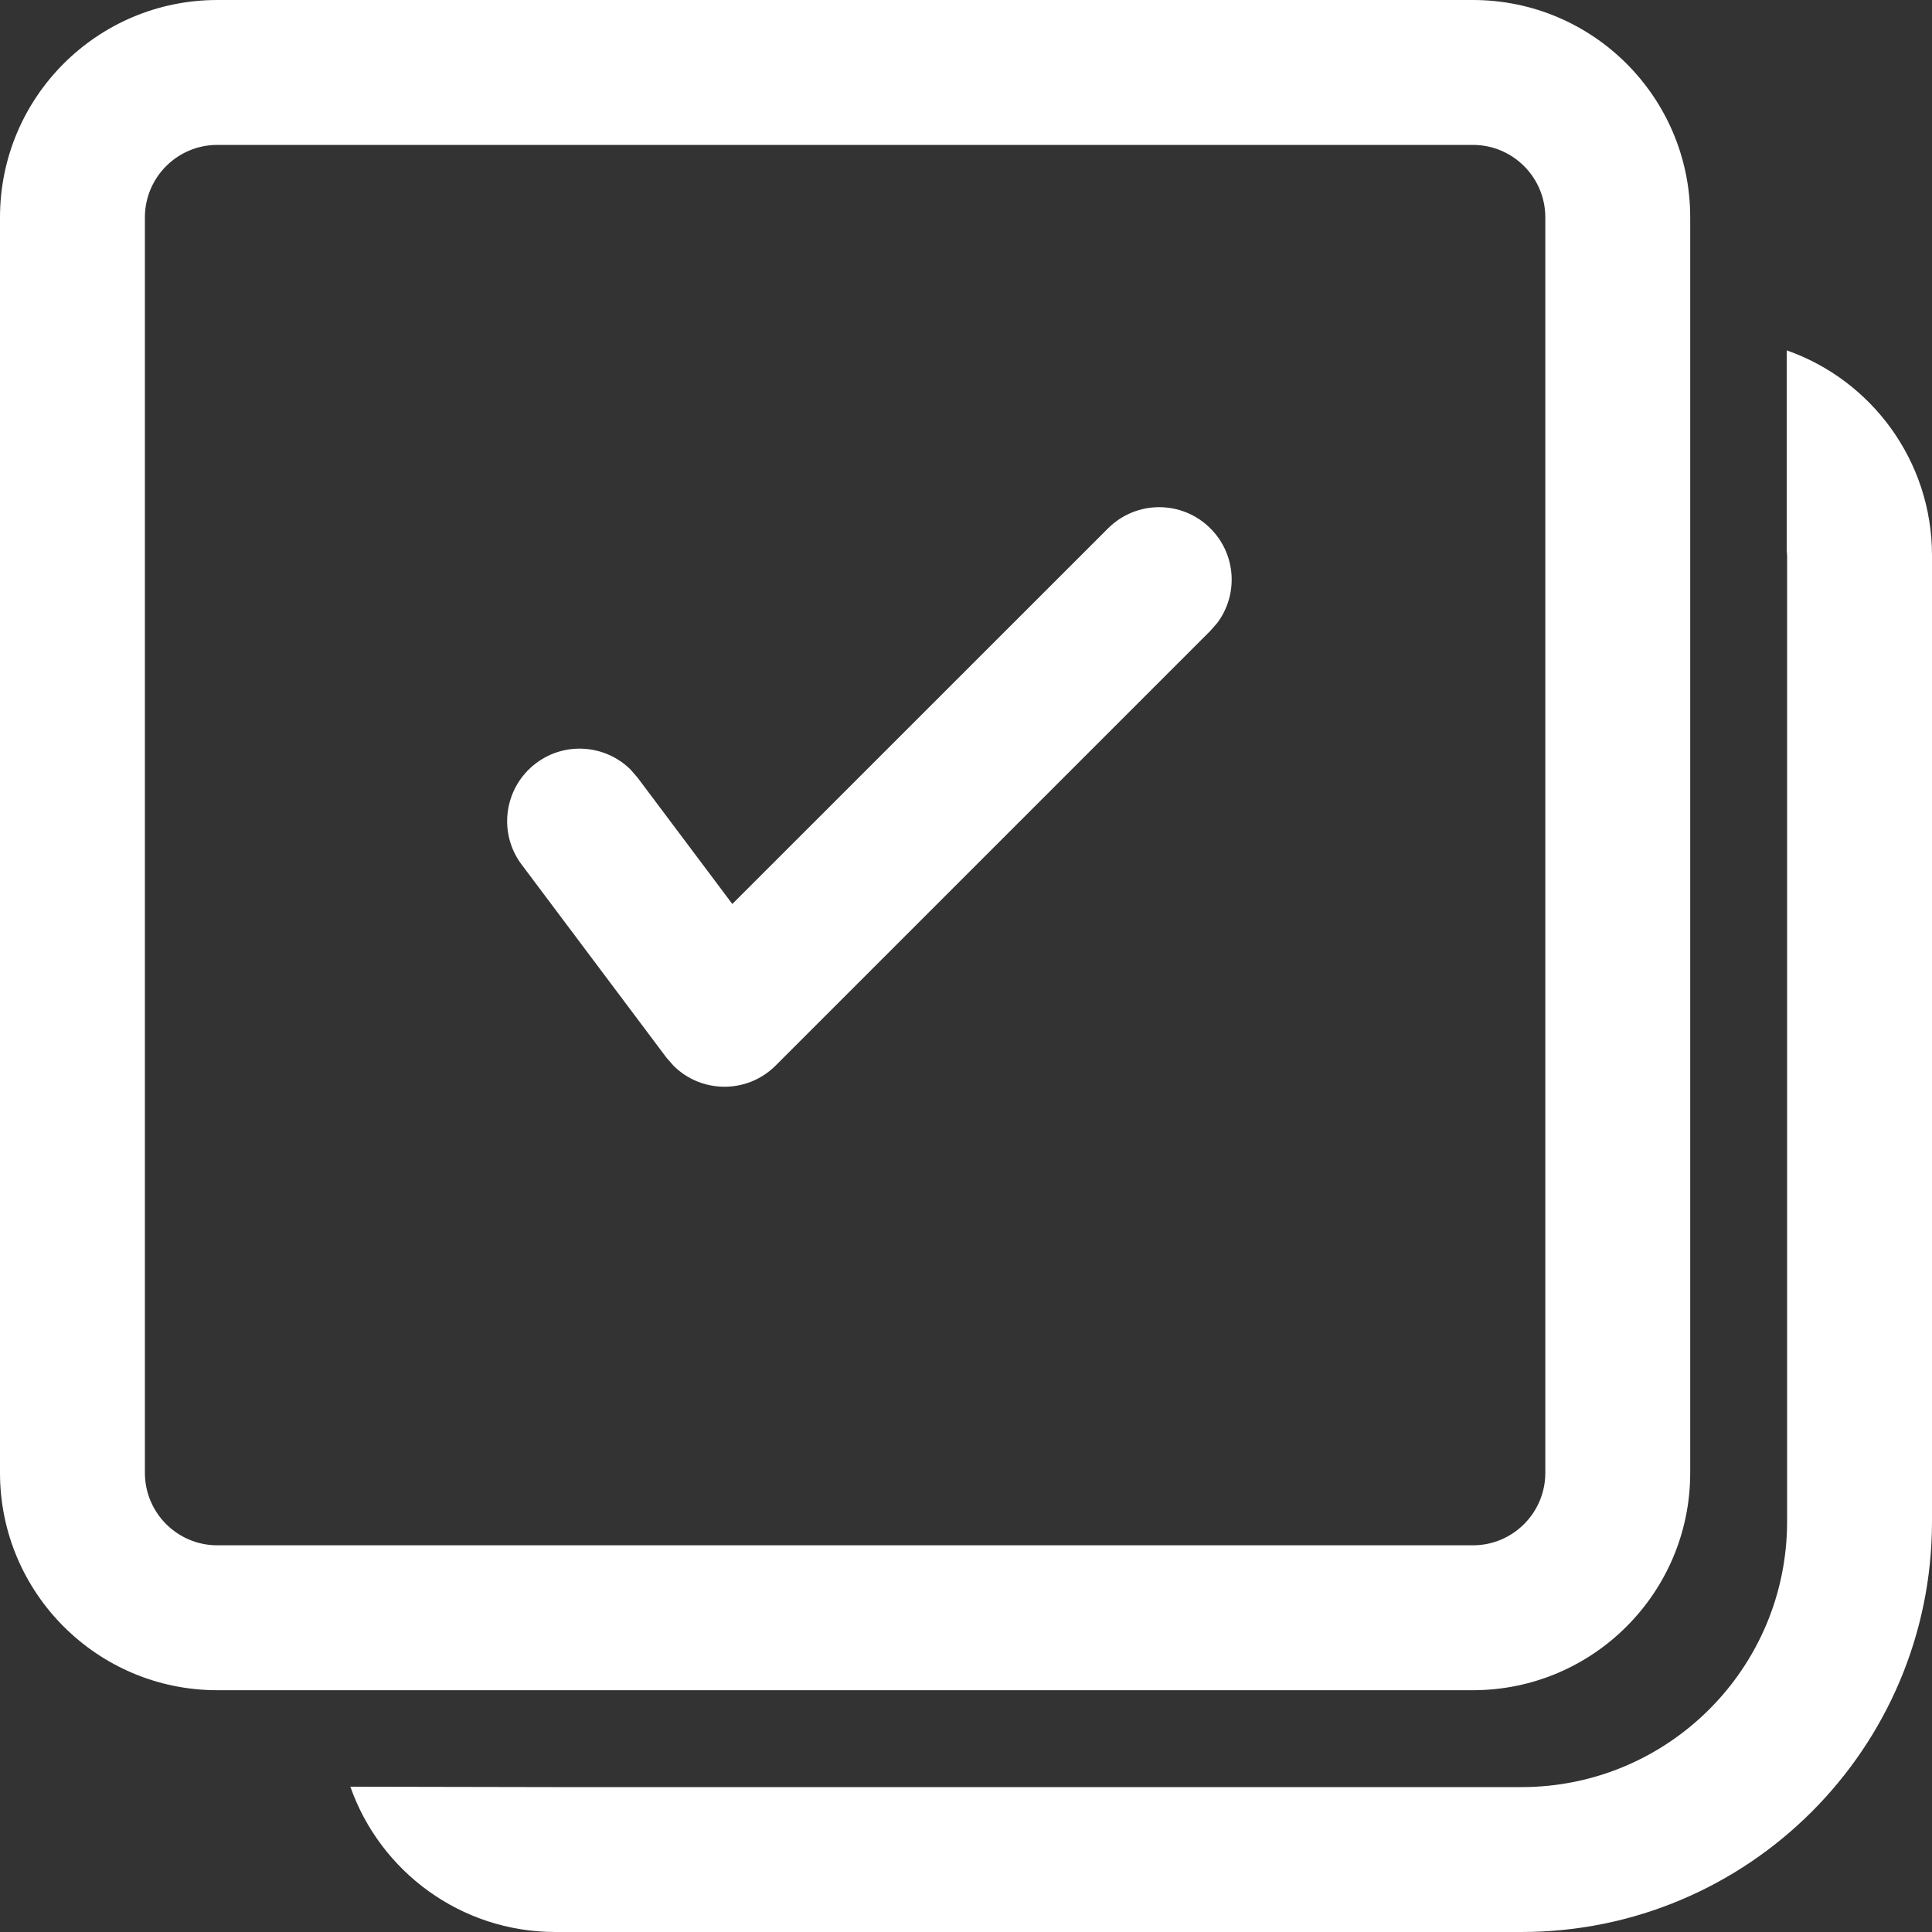 <svg width="20" height="20" viewBox="0 0 20 20" fill="none" xmlns="http://www.w3.org/2000/svg">
<rect x="0" y="0" width="20" height="20" fill="#333333" stroke="none"/>
<path d="M18.496 3.627C19.372 3.934 20 4.769 20 5.75V15.75C20 18.097 18.097 20 15.75 20H5.75C4.769 20 3.934 19.372 3.627 18.496L5.724 18.5L15.75 18.5C17.269 18.5 18.5 17.269 18.5 15.75V5.75L18.496 5.699L18.496 3.627ZM15.247 0C16.489 0 17.497 1.007 17.497 2.25V15.247C17.497 16.489 16.489 17.497 15.247 17.497H2.25C1.007 17.497 0 16.489 0 15.247V2.25C0 1.007 1.007 0 2.25 0H15.247ZM15.247 1.5H2.25C1.836 1.5 1.5 1.836 1.5 2.25V15.247C1.5 15.661 1.836 15.997 2.25 15.997H15.247C15.661 15.997 15.997 15.661 15.997 15.247V2.25C15.997 1.836 15.661 1.5 15.247 1.5ZM7.581 9.358L11.47 5.47C11.763 5.177 12.237 5.177 12.53 5.47C12.797 5.736 12.821 6.153 12.603 6.446L12.53 6.53L8.03 11.03C7.734 11.326 7.261 11.319 6.974 11.034L6.9 10.95L5.4 8.95C5.151 8.619 5.219 8.149 5.55 7.9C5.851 7.674 6.267 7.709 6.527 7.966L6.6 8.05L7.581 9.358L11.47 5.47L7.581 9.358Z" fill="white"/>
</svg>
